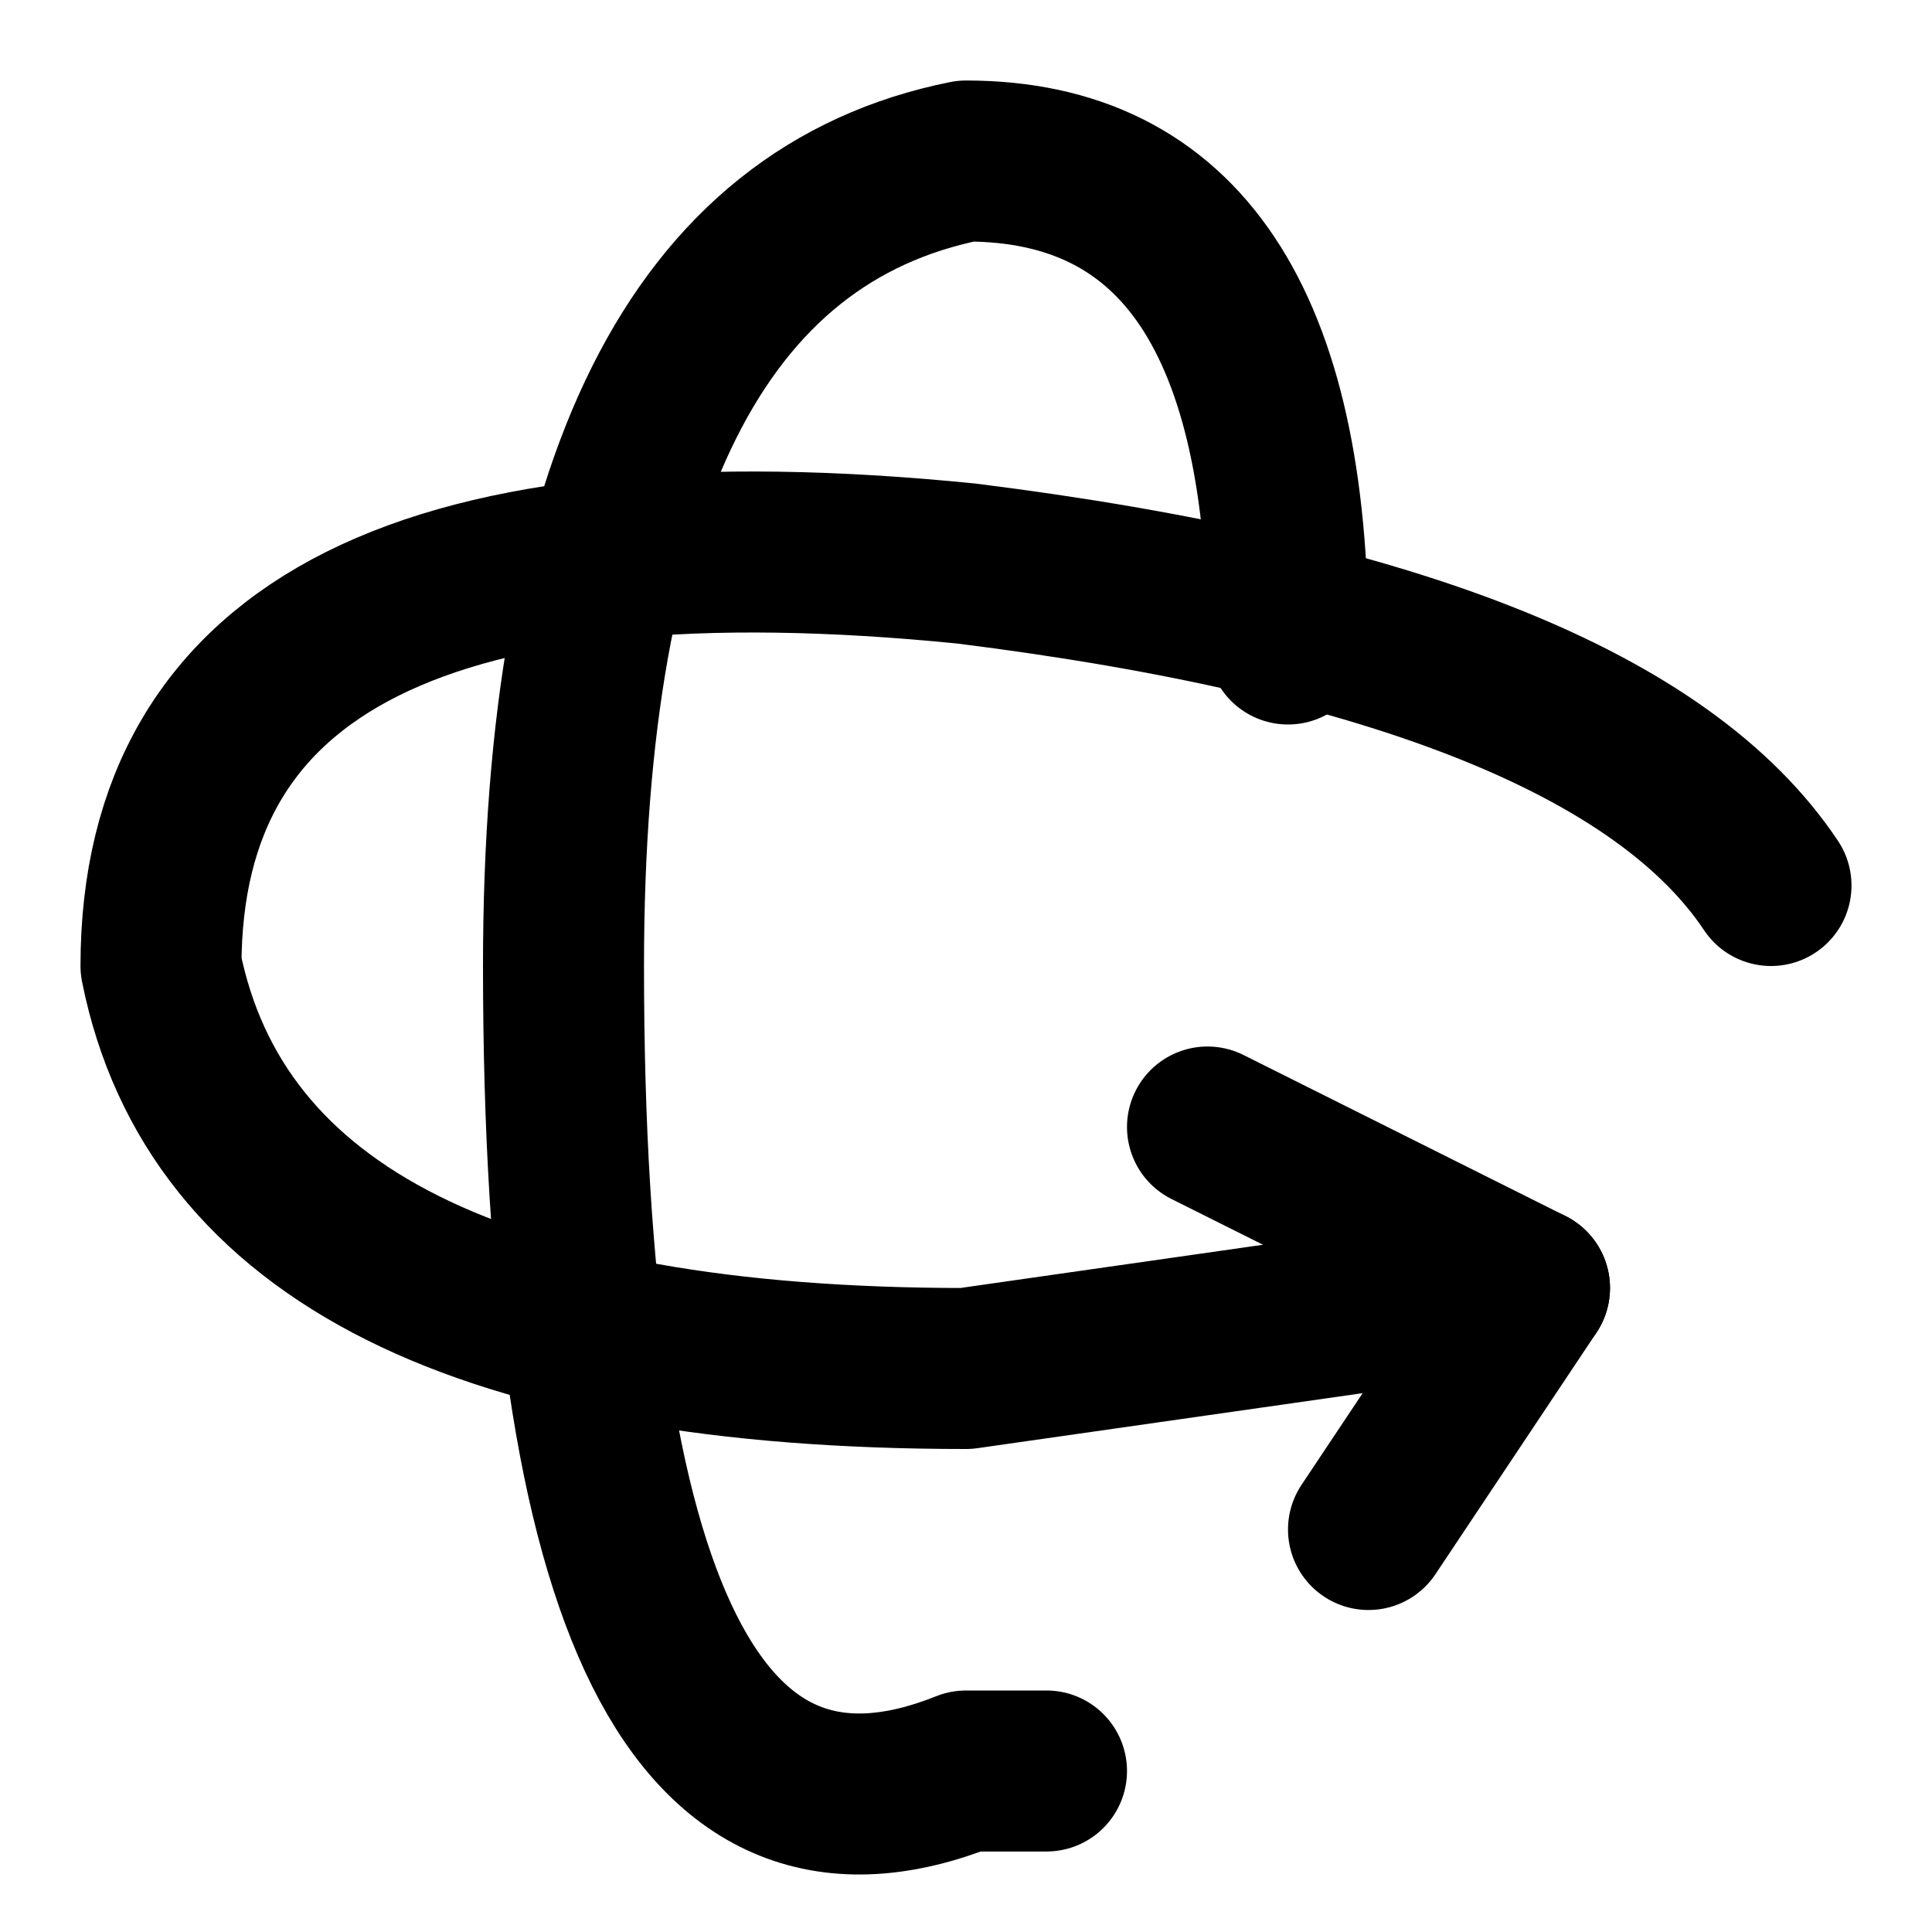 <svg xmlns="http://www.w3.org/2000/svg" width="24" height="24" fill="none" stroke="currentColor" stroke-linecap="round" stroke-linejoin="round" stroke-width="2" viewBox="0 0 24 24"><path d="M16 8q0-6-4-6-5 1-5 10 0 12 5 10h1m2-8 4 2-2 3"/><path d="m19 16-7 1q-9 0-10-5 0-6 10-5 8 1 10 4"/></svg>